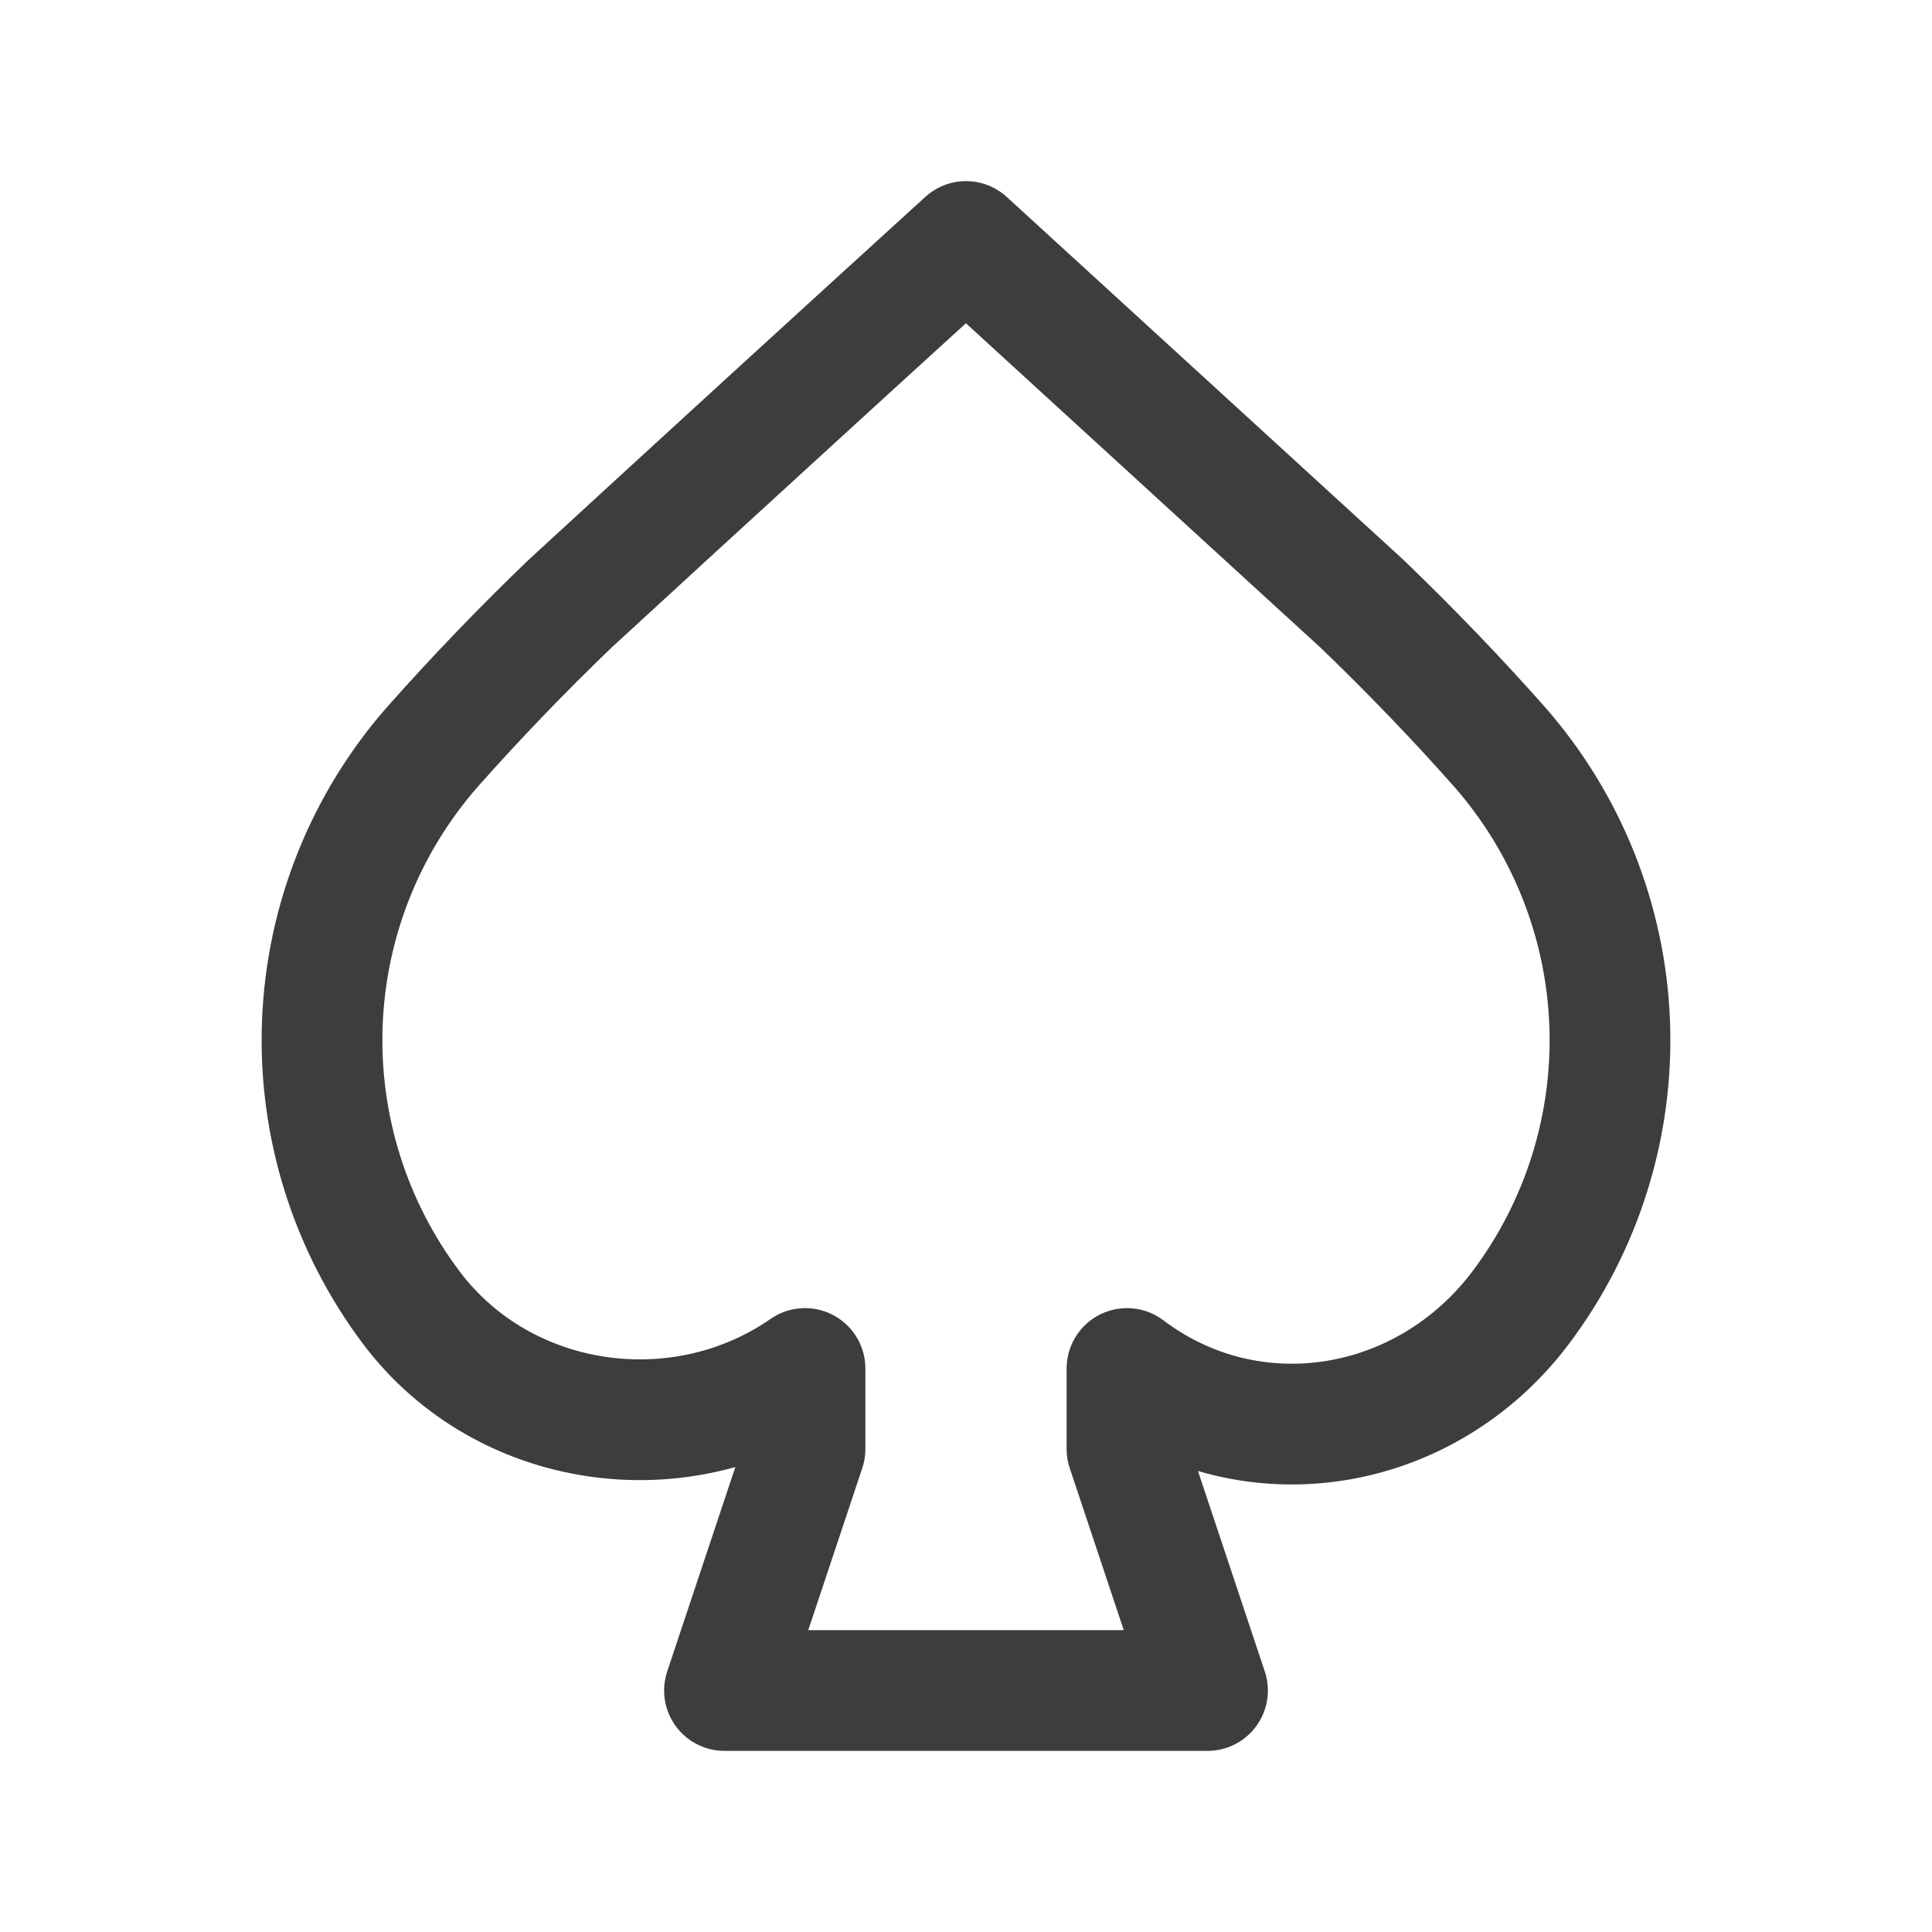 <svg width="24" height="24" viewBox="0 0 24 24" fill="none" xmlns="http://www.w3.org/2000/svg">
<path d="M12 3L16.919 7.5C17.529 8.087 18.096 8.677 18.622 9.271C19.462 10.226 19.948 11.442 19.996 12.713C20.044 13.985 19.652 15.234 18.886 16.25C17.706 17.81 15.548 18.17 14 17V18L15 21H9L10 18V17C8.46 18.07 6.265 17.772 5.114 16.25C4.348 15.234 3.956 13.985 4.004 12.713C4.052 11.442 4.537 10.226 5.378 9.271C5.922 8.658 6.49 8.068 7.081 7.5C8.717 5.996 10.357 4.496 12 3V3Z" stroke="#3D3D3D" stroke-width="1.5" stroke-linecap="round" stroke-linejoin="round"/>
</svg>
